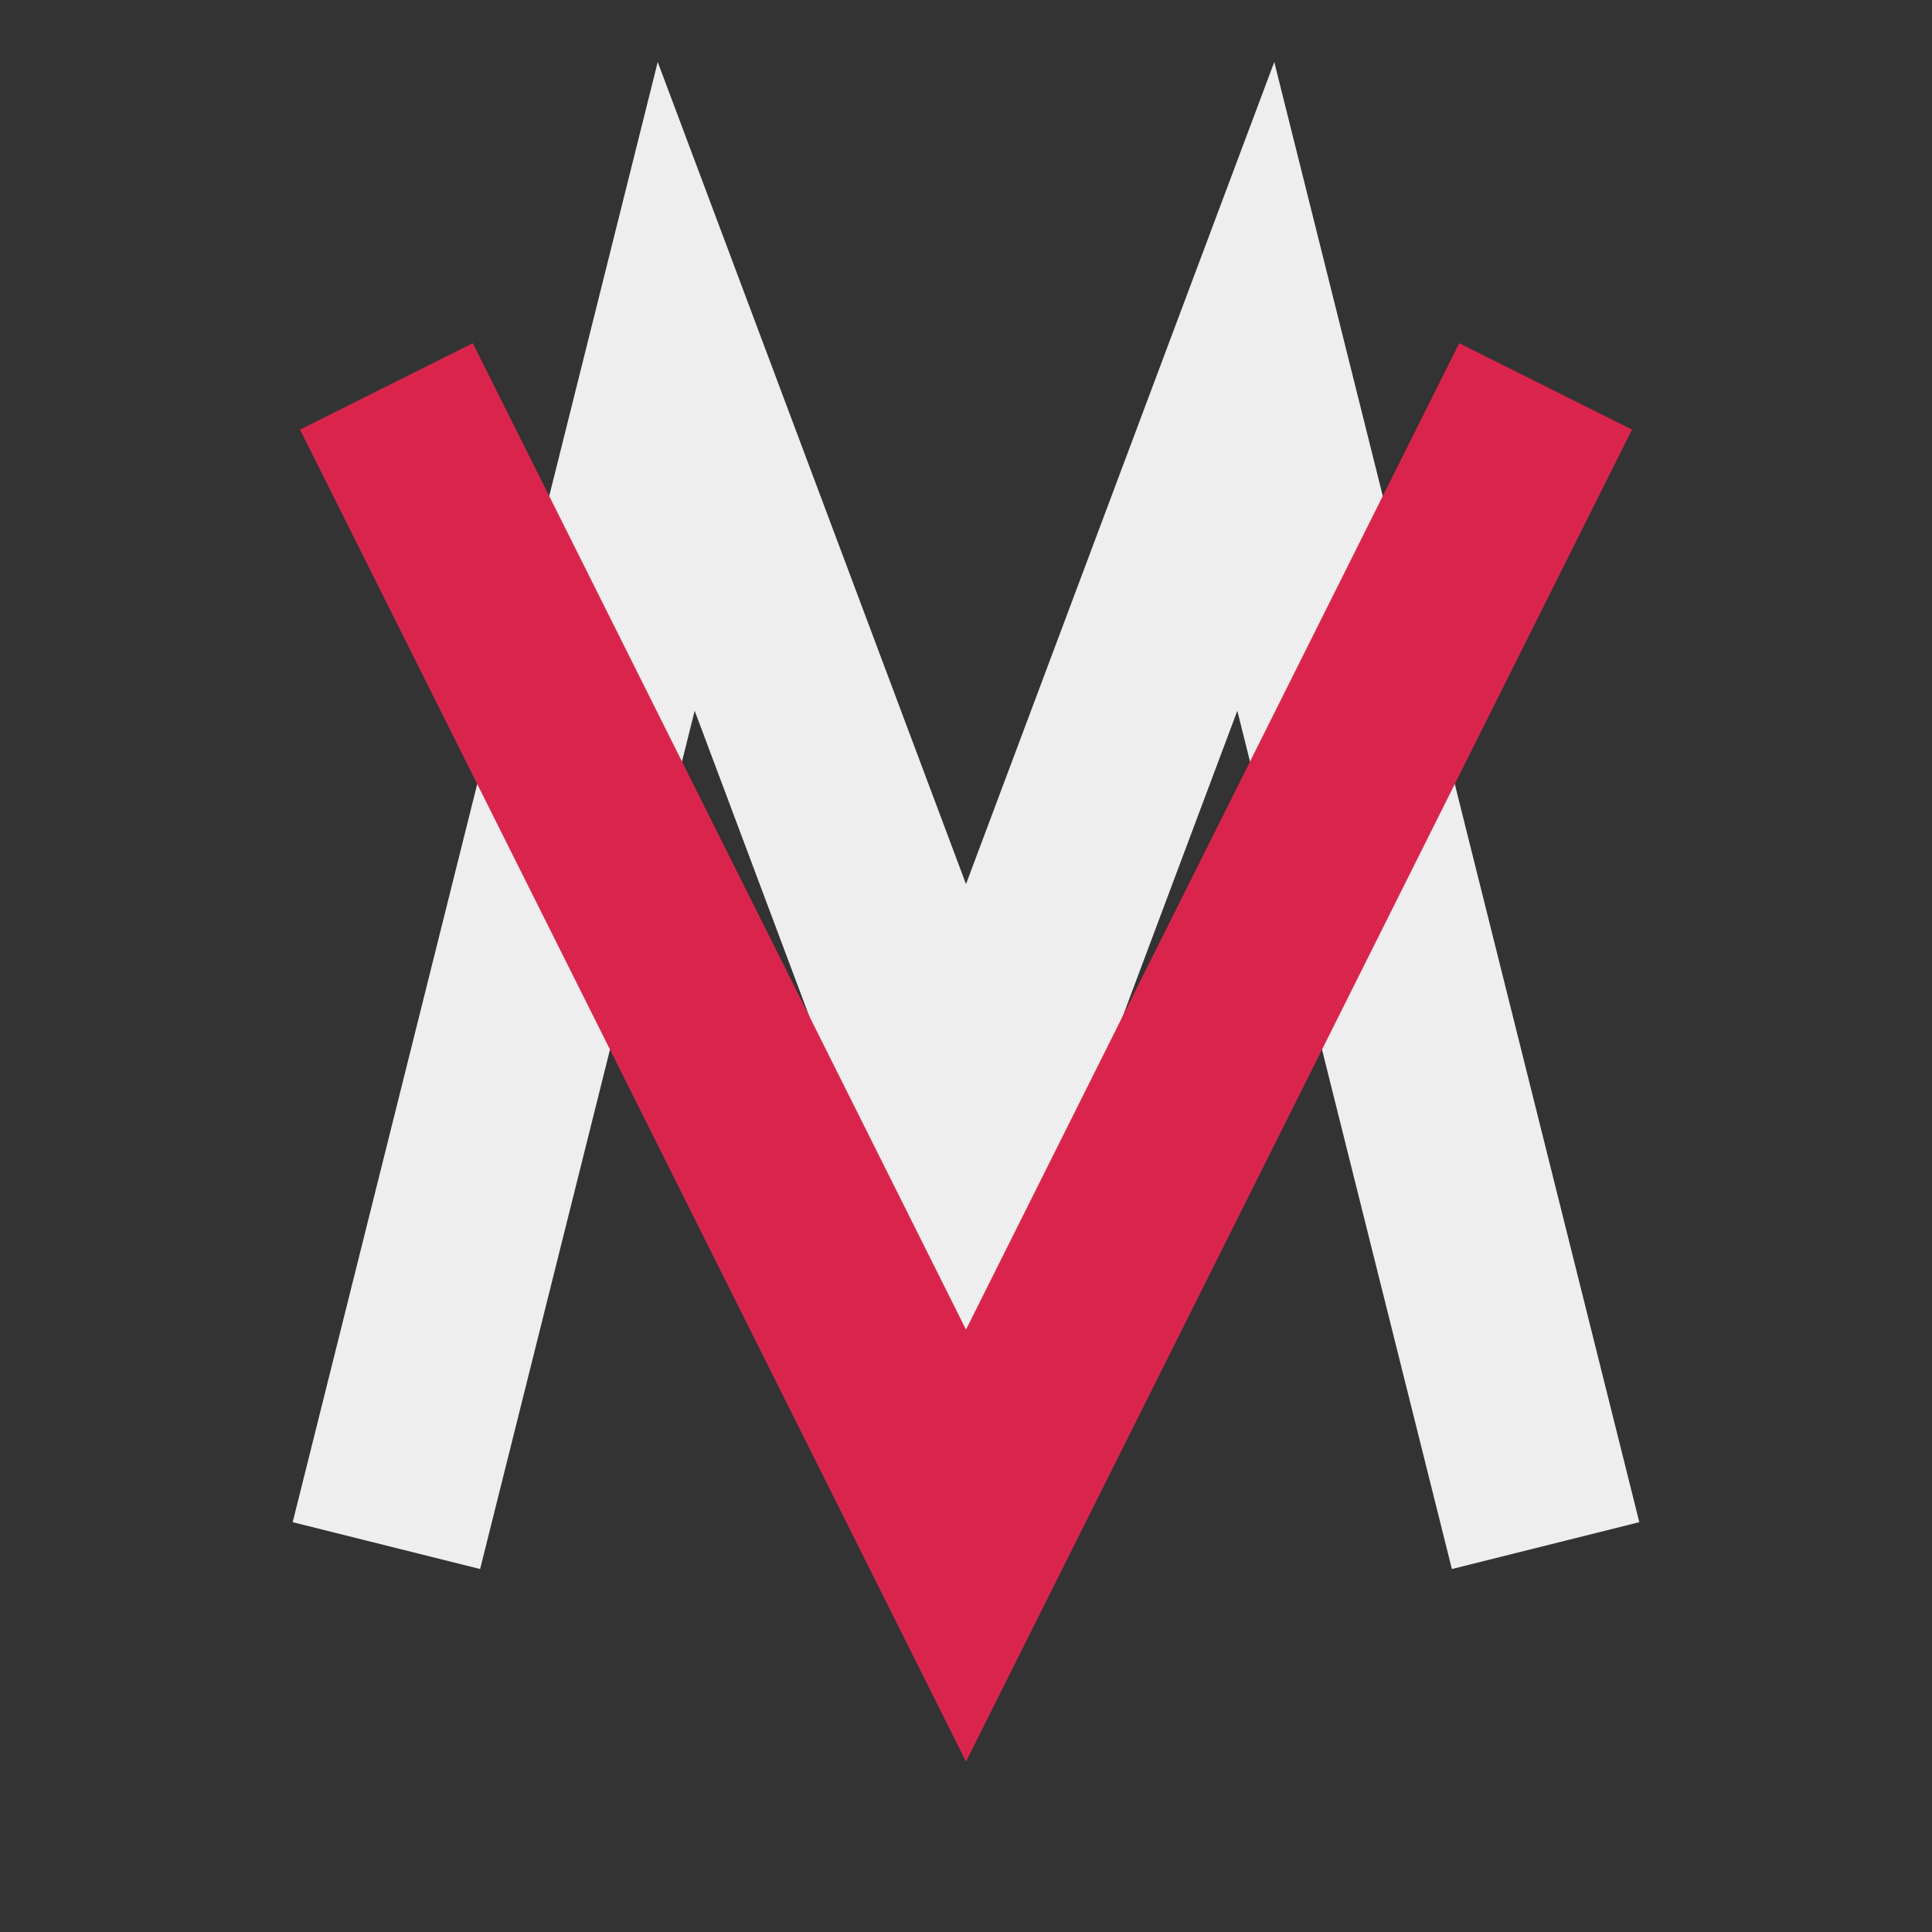 <svg width="100" height="100" viewBox="0 0 100 100" xmlns="http://www.w3.org/2000/svg">
  <rect x="0" y="0" width="100" height="100" fill="#333333" stroke="none"/>
  <path d="M20 80 L35 20 L50 60 L65 20 L80 80" fill="none" stroke="#eee" stroke-width="10" />
  <path d="M20 20 L50 80 L80 20" fill="none" stroke="#d9254c" stroke-width="10" />
</svg>